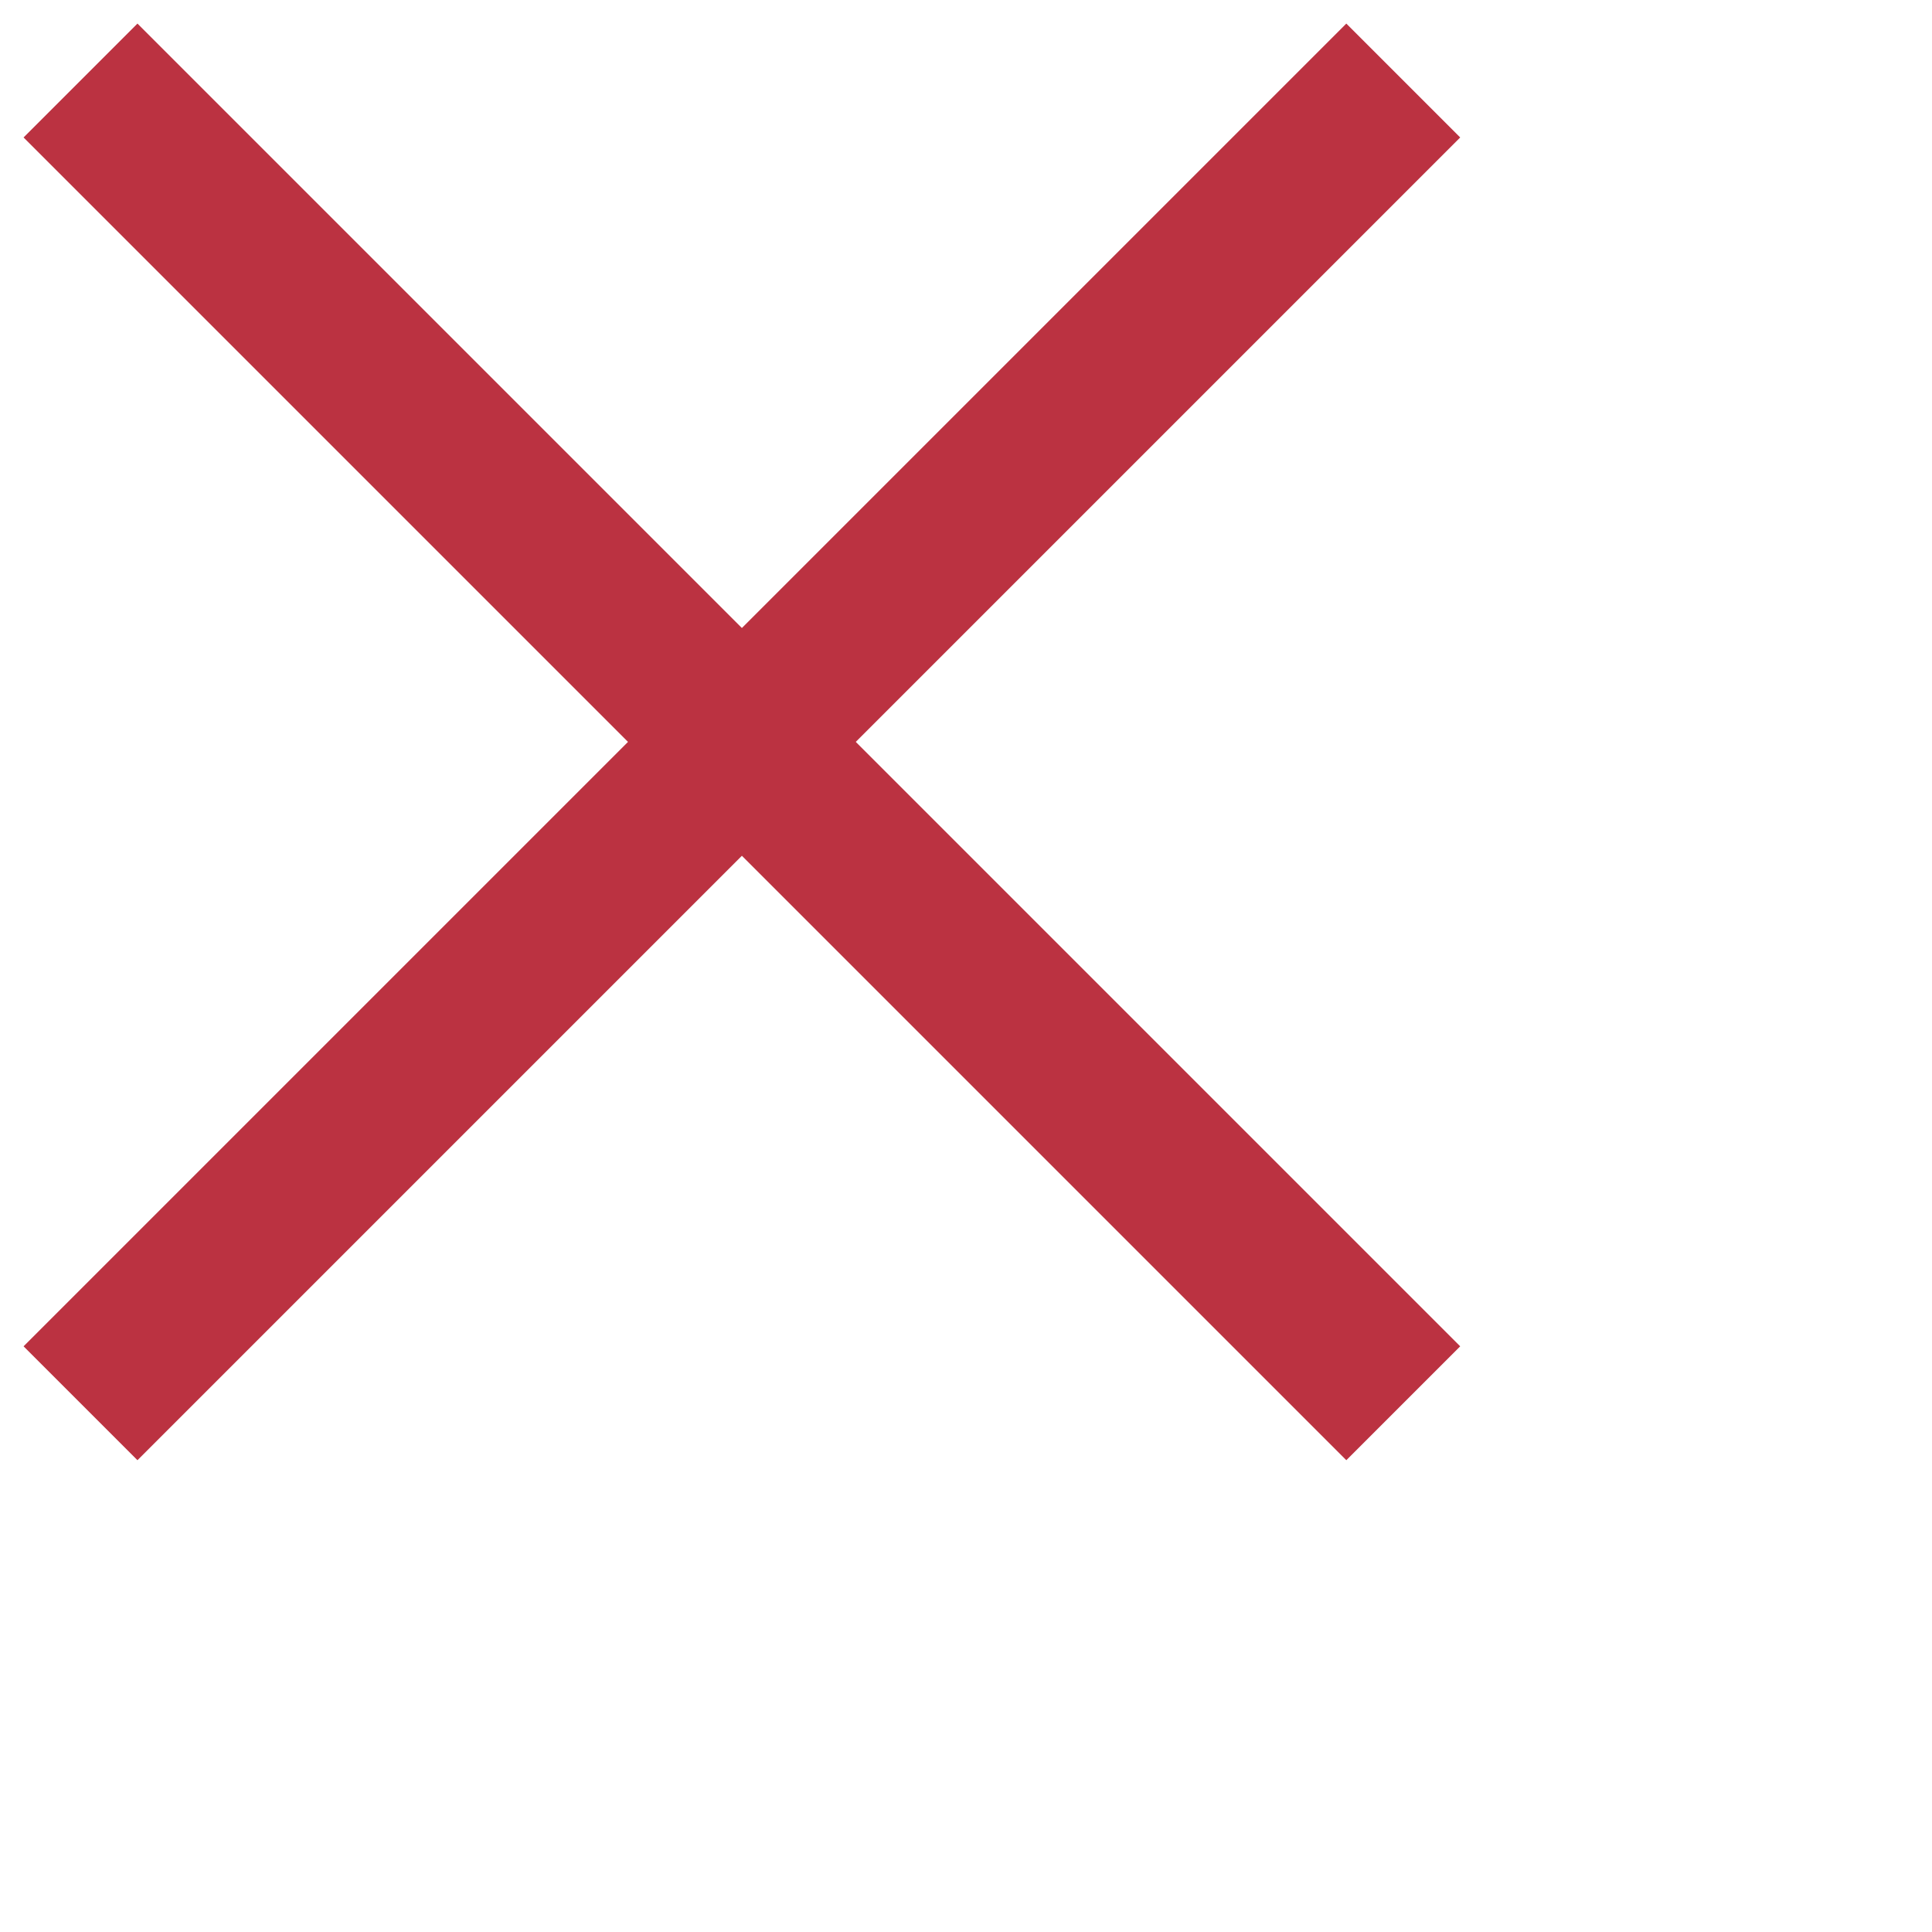 <?xml version="1.0" encoding="UTF-8"?>
<svg width="20px" height="20px" viewBox="0 0 20 20" version="1.1" xmlns="http://www.w3.org/2000/svg" xmlns:xlink="http://www.w3.org/1999/xlink" fill="#BB3241">
    <polygon id="Path-252" points="1.423 15.116 15.116 1.423 13.937 0.244 0.244 13.937"></polygon>
    <polygon id="Path-252-Copy" points="0.244 1.423 13.937 15.116 15.116 13.937 1.423 0.244"></polygon>
</svg>